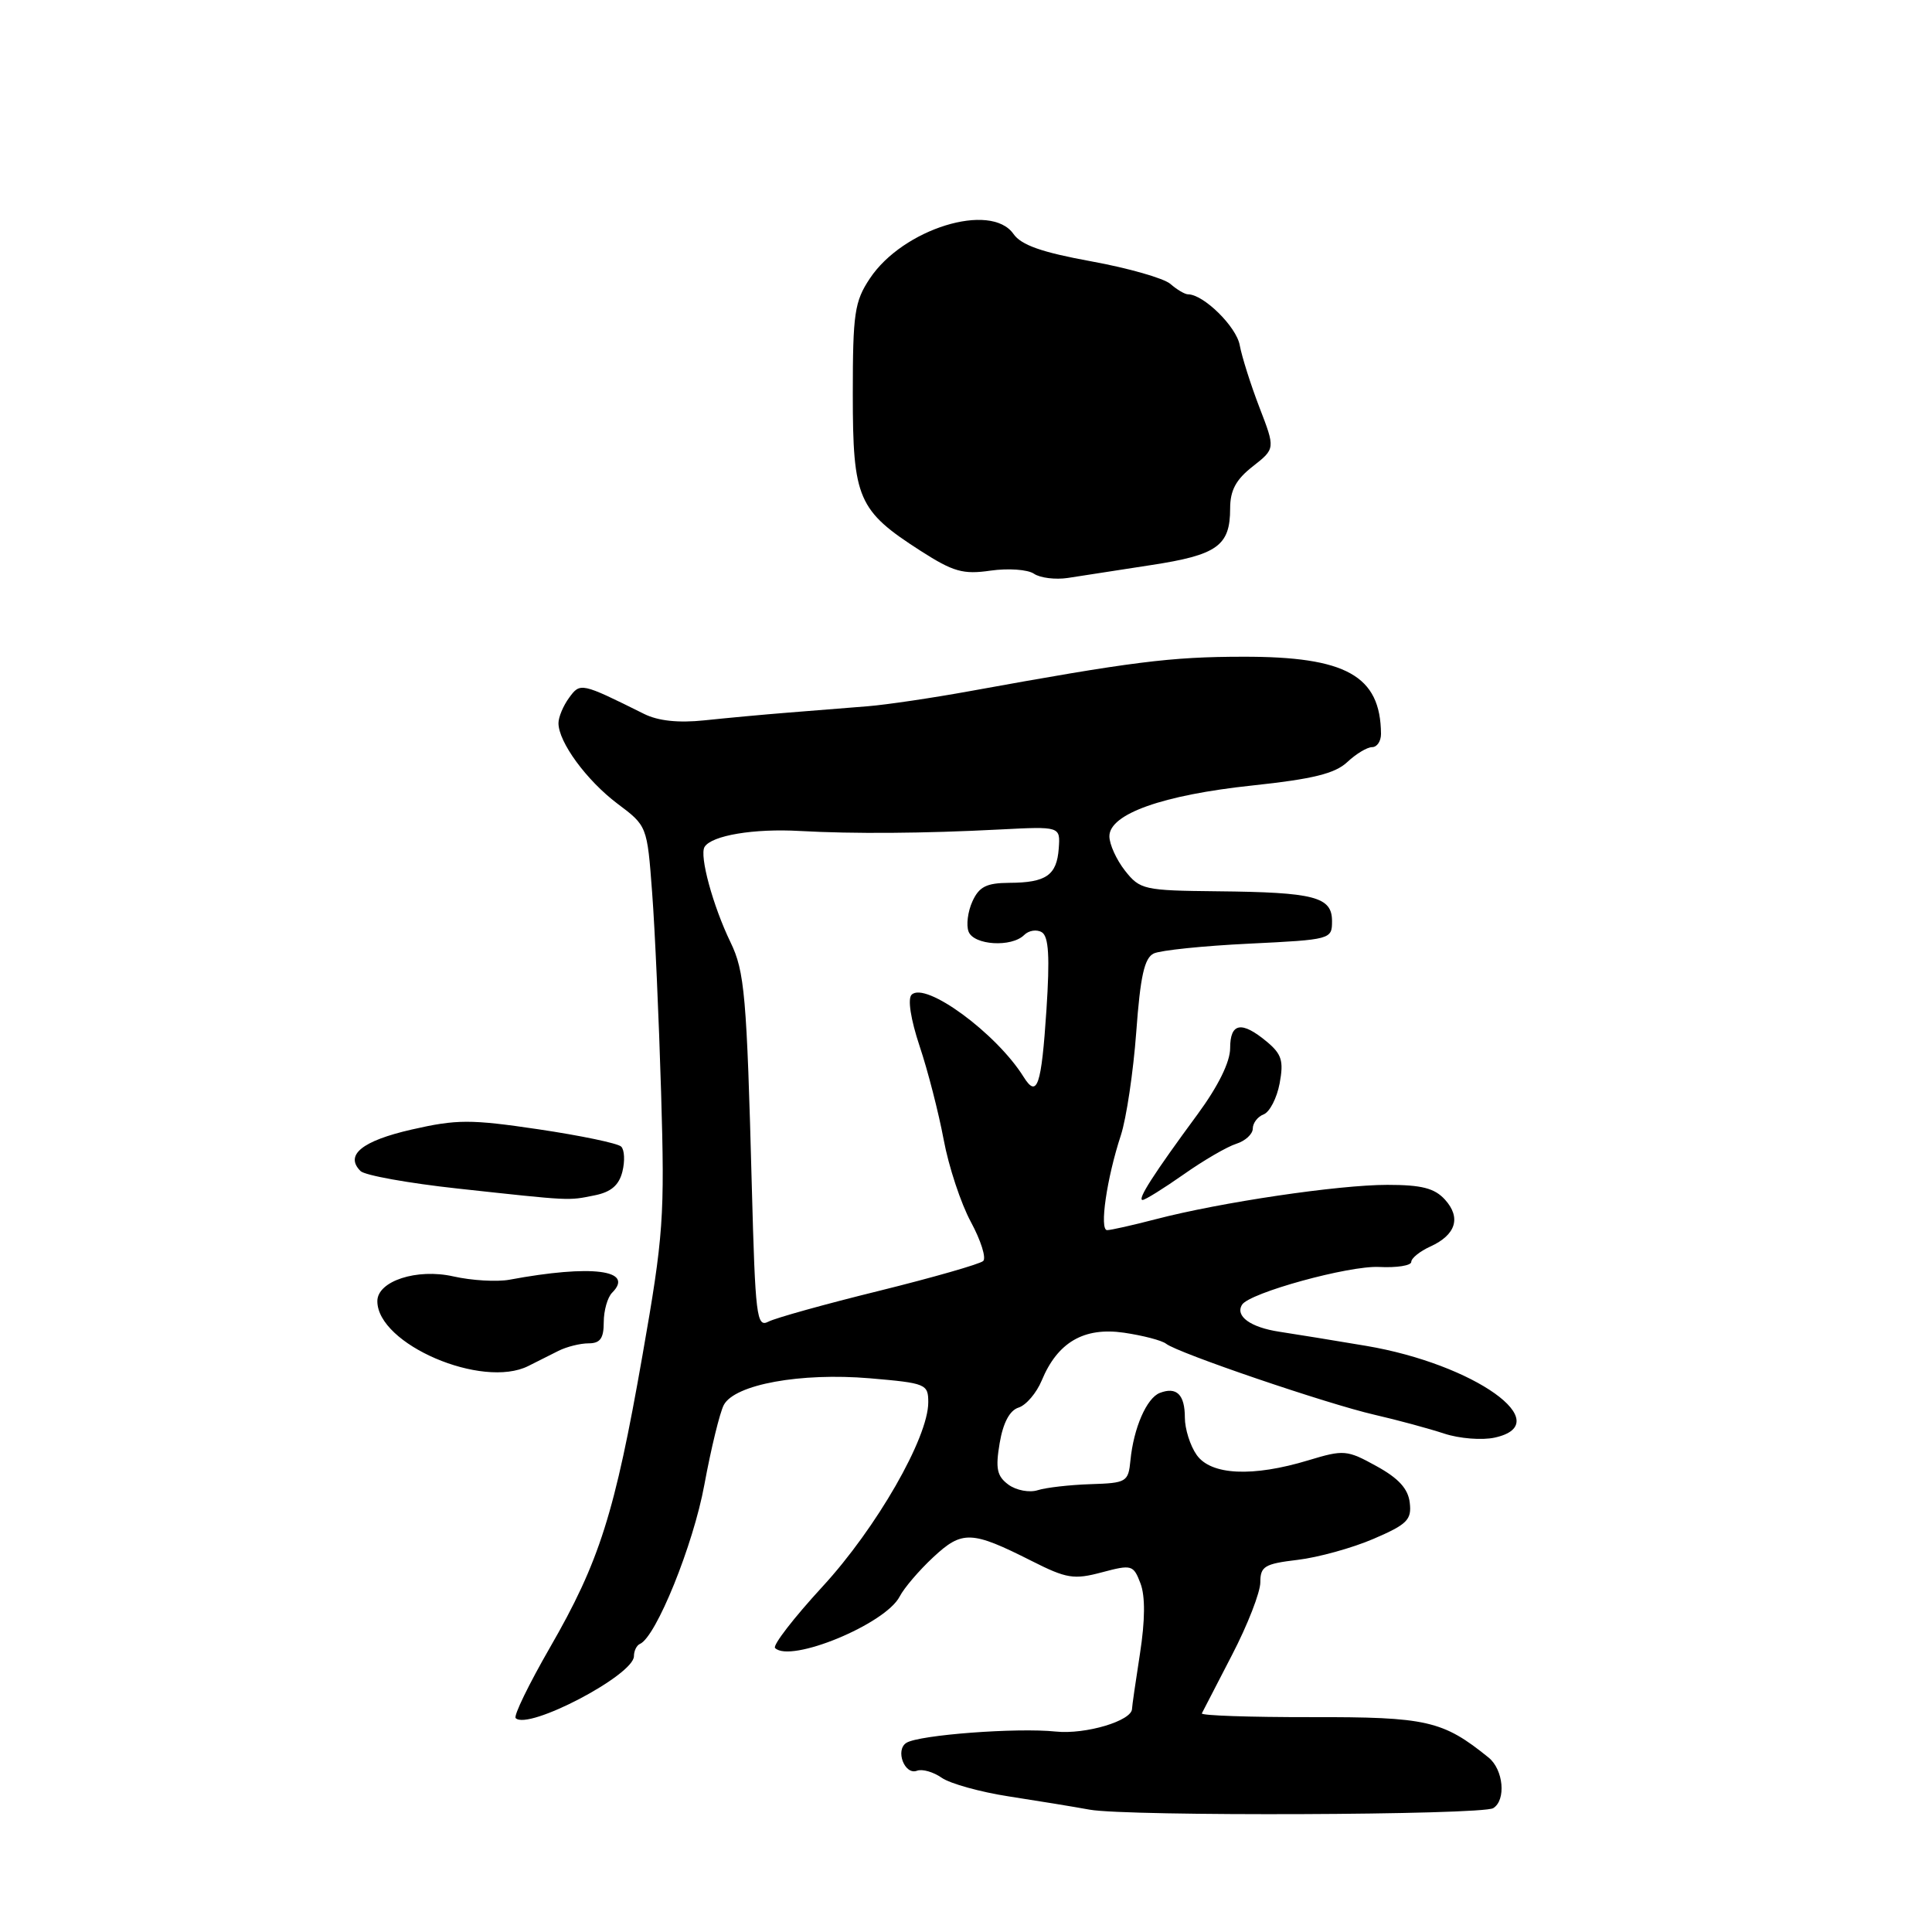 <?xml version="1.0" encoding="UTF-8" standalone="no"?>
<!DOCTYPE svg PUBLIC "-//W3C//DTD SVG 1.1//EN" "http://www.w3.org/Graphics/SVG/1.1/DTD/svg11.dtd" >
<svg xmlns="http://www.w3.org/2000/svg" xmlns:xlink="http://www.w3.org/1999/xlink" version="1.1" viewBox="0 0 256 256">
 <g >
 <path fill="currentColor"
d=" M 197.86 239.59 C 199.59 238.52 199.22 234.49 197.25 232.89 C 191.18 227.98 189.07 227.50 173.74 227.53 C 165.62 227.54 159.10 227.32 159.25 227.03 C 159.40 226.74 161.20 223.25 163.26 219.27 C 165.32 215.30 167.00 210.98 167.00 209.66 C 167.00 207.55 167.56 207.21 171.94 206.69 C 174.65 206.37 179.18 205.12 181.99 203.91 C 186.46 201.99 187.07 201.38 186.80 199.12 C 186.59 197.27 185.32 195.88 182.39 194.27 C 178.48 192.11 178.06 192.08 173.39 193.49 C 165.98 195.74 160.45 195.48 158.56 192.78 C 157.70 191.56 157.00 189.33 157.00 187.84 C 157.00 184.79 155.91 183.71 153.68 184.57 C 151.94 185.24 150.21 189.21 149.79 193.50 C 149.51 196.37 149.28 196.51 144.50 196.66 C 141.75 196.75 138.60 197.11 137.50 197.46 C 136.40 197.81 134.66 197.48 133.63 196.73 C 132.10 195.60 131.89 194.61 132.46 191.22 C 132.92 188.51 133.79 186.88 134.97 186.51 C 135.97 186.19 137.34 184.58 138.03 182.93 C 140.13 177.86 143.62 175.82 148.93 176.59 C 151.44 176.96 153.95 177.61 154.51 178.05 C 156.06 179.28 175.81 186.01 182.12 187.46 C 185.21 188.17 189.37 189.30 191.37 189.96 C 193.37 190.62 196.38 190.86 198.06 190.49 C 206.44 188.65 195.35 180.75 181.00 178.33 C 176.88 177.64 171.71 176.79 169.51 176.46 C 165.69 175.88 163.64 174.39 164.58 172.88 C 165.55 171.31 178.75 167.67 182.75 167.88 C 185.09 168.00 187.00 167.69 187.00 167.21 C 187.00 166.72 188.14 165.80 189.53 165.17 C 192.91 163.63 193.63 161.35 191.47 158.96 C 190.09 157.44 188.38 157.00 183.83 157.00 C 177.34 157.00 161.73 159.31 153.15 161.55 C 150.08 162.35 147.18 163.00 146.70 163.00 C 145.65 163.00 146.65 156.12 148.52 150.43 C 149.25 148.19 150.17 142.03 150.56 136.74 C 151.10 129.34 151.64 126.93 152.88 126.34 C 153.77 125.92 159.45 125.33 165.50 125.04 C 176.37 124.51 176.50 124.47 176.50 122.05 C 176.50 118.83 174.18 118.23 161.32 118.10 C 151.57 118.00 151.06 117.89 149.07 115.37 C 147.93 113.92 147.00 111.87 147.00 110.81 C 147.00 107.85 154.08 105.34 165.95 104.08 C 173.96 103.23 176.90 102.50 178.52 100.98 C 179.68 99.89 181.16 99.00 181.81 99.00 C 182.47 99.00 182.99 98.21 182.99 97.25 C 182.93 89.54 178.37 86.99 164.69 87.02 C 155.06 87.03 150.03 87.67 128.50 91.58 C 123.55 92.48 117.47 93.38 115.00 93.58 C 112.53 93.78 107.80 94.16 104.50 94.42 C 101.20 94.68 96.17 95.15 93.33 95.45 C 89.89 95.81 87.21 95.53 85.33 94.59 C 76.98 90.44 76.89 90.42 75.40 92.47 C 74.63 93.52 74.00 95.03 74.00 95.82 C 74.00 98.33 77.72 103.40 81.80 106.48 C 85.75 109.44 85.75 109.44 86.41 118.25 C 86.78 123.09 87.31 135.03 87.60 144.77 C 88.09 161.32 87.93 163.64 85.12 179.65 C 81.46 200.54 79.43 206.93 72.87 218.31 C 70.08 223.16 68.03 227.36 68.33 227.66 C 69.97 229.31 84.00 221.96 84.00 219.45 C 84.00 218.74 84.36 218.02 84.79 217.83 C 86.92 216.94 91.88 204.68 93.33 196.74 C 94.22 191.92 95.38 187.16 95.91 186.16 C 97.37 183.44 106.08 181.86 115.25 182.63 C 122.70 183.27 123.00 183.39 123.00 185.82 C 123.00 190.51 116.12 202.49 108.98 210.24 C 105.18 214.37 102.36 218.02 102.70 218.37 C 104.73 220.40 117.31 215.21 119.21 211.55 C 119.79 210.42 121.79 208.08 123.65 206.35 C 127.50 202.76 128.73 202.81 136.69 206.83 C 141.34 209.18 142.30 209.33 146.01 208.34 C 149.97 207.29 150.18 207.35 151.12 209.81 C 151.76 211.50 151.74 214.68 151.05 219.13 C 150.47 222.84 150.00 226.12 150.00 226.42 C 150.00 228.01 143.86 229.85 139.90 229.44 C 134.75 228.90 121.81 229.88 120.11 230.93 C 118.58 231.88 119.87 235.26 121.51 234.63 C 122.21 234.37 123.68 234.79 124.79 235.57 C 125.90 236.34 129.89 237.45 133.65 238.03 C 137.42 238.61 142.25 239.40 144.39 239.79 C 149.38 240.70 196.34 240.52 197.86 239.59 Z  M 70.01 181.00 C 71.11 180.45 72.89 179.55 73.99 179.00 C 75.08 178.45 76.88 178.00 77.99 178.00 C 79.53 178.00 80.00 177.34 80.00 175.20 C 80.00 173.66 80.50 171.90 81.11 171.29 C 84.13 168.27 78.40 167.54 67.50 169.57 C 65.85 169.87 62.51 169.68 60.07 169.13 C 55.24 168.04 50.00 169.75 50.00 172.41 C 50.00 178.12 63.90 184.08 70.01 181.00 Z  M 78.79 158.39 C 80.96 157.96 82.02 157.05 82.47 155.25 C 82.82 153.85 82.75 152.36 82.31 151.93 C 81.86 151.49 76.94 150.47 71.37 149.64 C 62.33 148.30 60.52 148.31 54.55 149.67 C 47.98 151.17 45.65 153.05 47.77 155.17 C 48.34 155.74 54.13 156.78 60.65 157.49 C 75.83 159.14 75.22 159.11 78.79 158.39 Z  M 156.82 155.63 C 159.45 153.77 162.60 151.94 163.81 151.56 C 165.01 151.18 166.00 150.27 166.00 149.54 C 166.00 148.81 166.65 147.96 167.44 147.66 C 168.24 147.35 169.19 145.51 169.56 143.55 C 170.11 140.58 169.84 139.68 167.86 138.03 C 164.52 135.25 163.00 135.51 163.00 138.89 C 163.00 140.72 161.42 143.92 158.69 147.64 C 152.85 155.57 150.65 159.00 151.40 159.00 C 151.74 159.00 154.18 157.48 156.82 155.63 Z  M 152.50 74.88 C 161.30 73.54 163.00 72.32 163.00 67.38 C 163.00 64.97 163.77 63.54 166.00 61.80 C 168.99 59.45 168.99 59.45 166.88 53.98 C 165.72 50.96 164.55 47.26 164.27 45.74 C 163.83 43.28 159.47 39.00 157.42 39.00 C 157.00 39.00 155.95 38.38 155.08 37.62 C 154.21 36.87 149.49 35.52 144.60 34.63 C 138.04 33.43 135.32 32.48 134.29 31.00 C 131.28 26.71 119.63 30.31 115.26 36.90 C 113.23 39.95 113.00 41.51 113.00 52.24 C 113.00 66.10 113.68 67.66 122.00 73.00 C 126.32 75.77 127.62 76.14 131.26 75.61 C 133.59 75.28 136.17 75.46 137.00 76.02 C 137.82 76.58 139.85 76.83 141.50 76.58 C 143.15 76.32 148.10 75.56 152.50 74.88 Z  M 99.62 157.25 C 98.95 131.89 98.67 128.71 96.79 124.84 C 94.46 120.02 92.65 113.37 93.36 112.22 C 94.30 110.70 99.90 109.76 106.00 110.11 C 113.03 110.50 122.36 110.44 132.50 109.91 C 140.50 109.50 140.50 109.50 140.29 112.42 C 140.03 115.98 138.62 116.96 133.73 116.98 C 130.71 117.00 129.74 117.49 128.85 119.44 C 128.24 120.78 128.01 122.58 128.34 123.44 C 129.03 125.25 134.04 125.56 135.71 123.89 C 136.32 123.28 137.38 123.12 138.05 123.53 C 138.96 124.09 139.12 126.79 138.66 133.80 C 137.99 143.93 137.43 145.57 135.63 142.69 C 132.02 136.90 122.60 130.00 120.79 131.81 C 120.25 132.35 120.67 135.06 121.85 138.61 C 122.94 141.85 124.37 147.43 125.04 151.00 C 125.70 154.57 127.33 159.49 128.65 161.92 C 129.97 164.36 130.70 166.68 130.28 167.09 C 129.85 167.49 123.65 169.27 116.50 171.04 C 109.35 172.80 102.74 174.64 101.81 175.13 C 100.26 175.93 100.08 174.44 99.62 157.25 Z "/>
</g>
</svg>